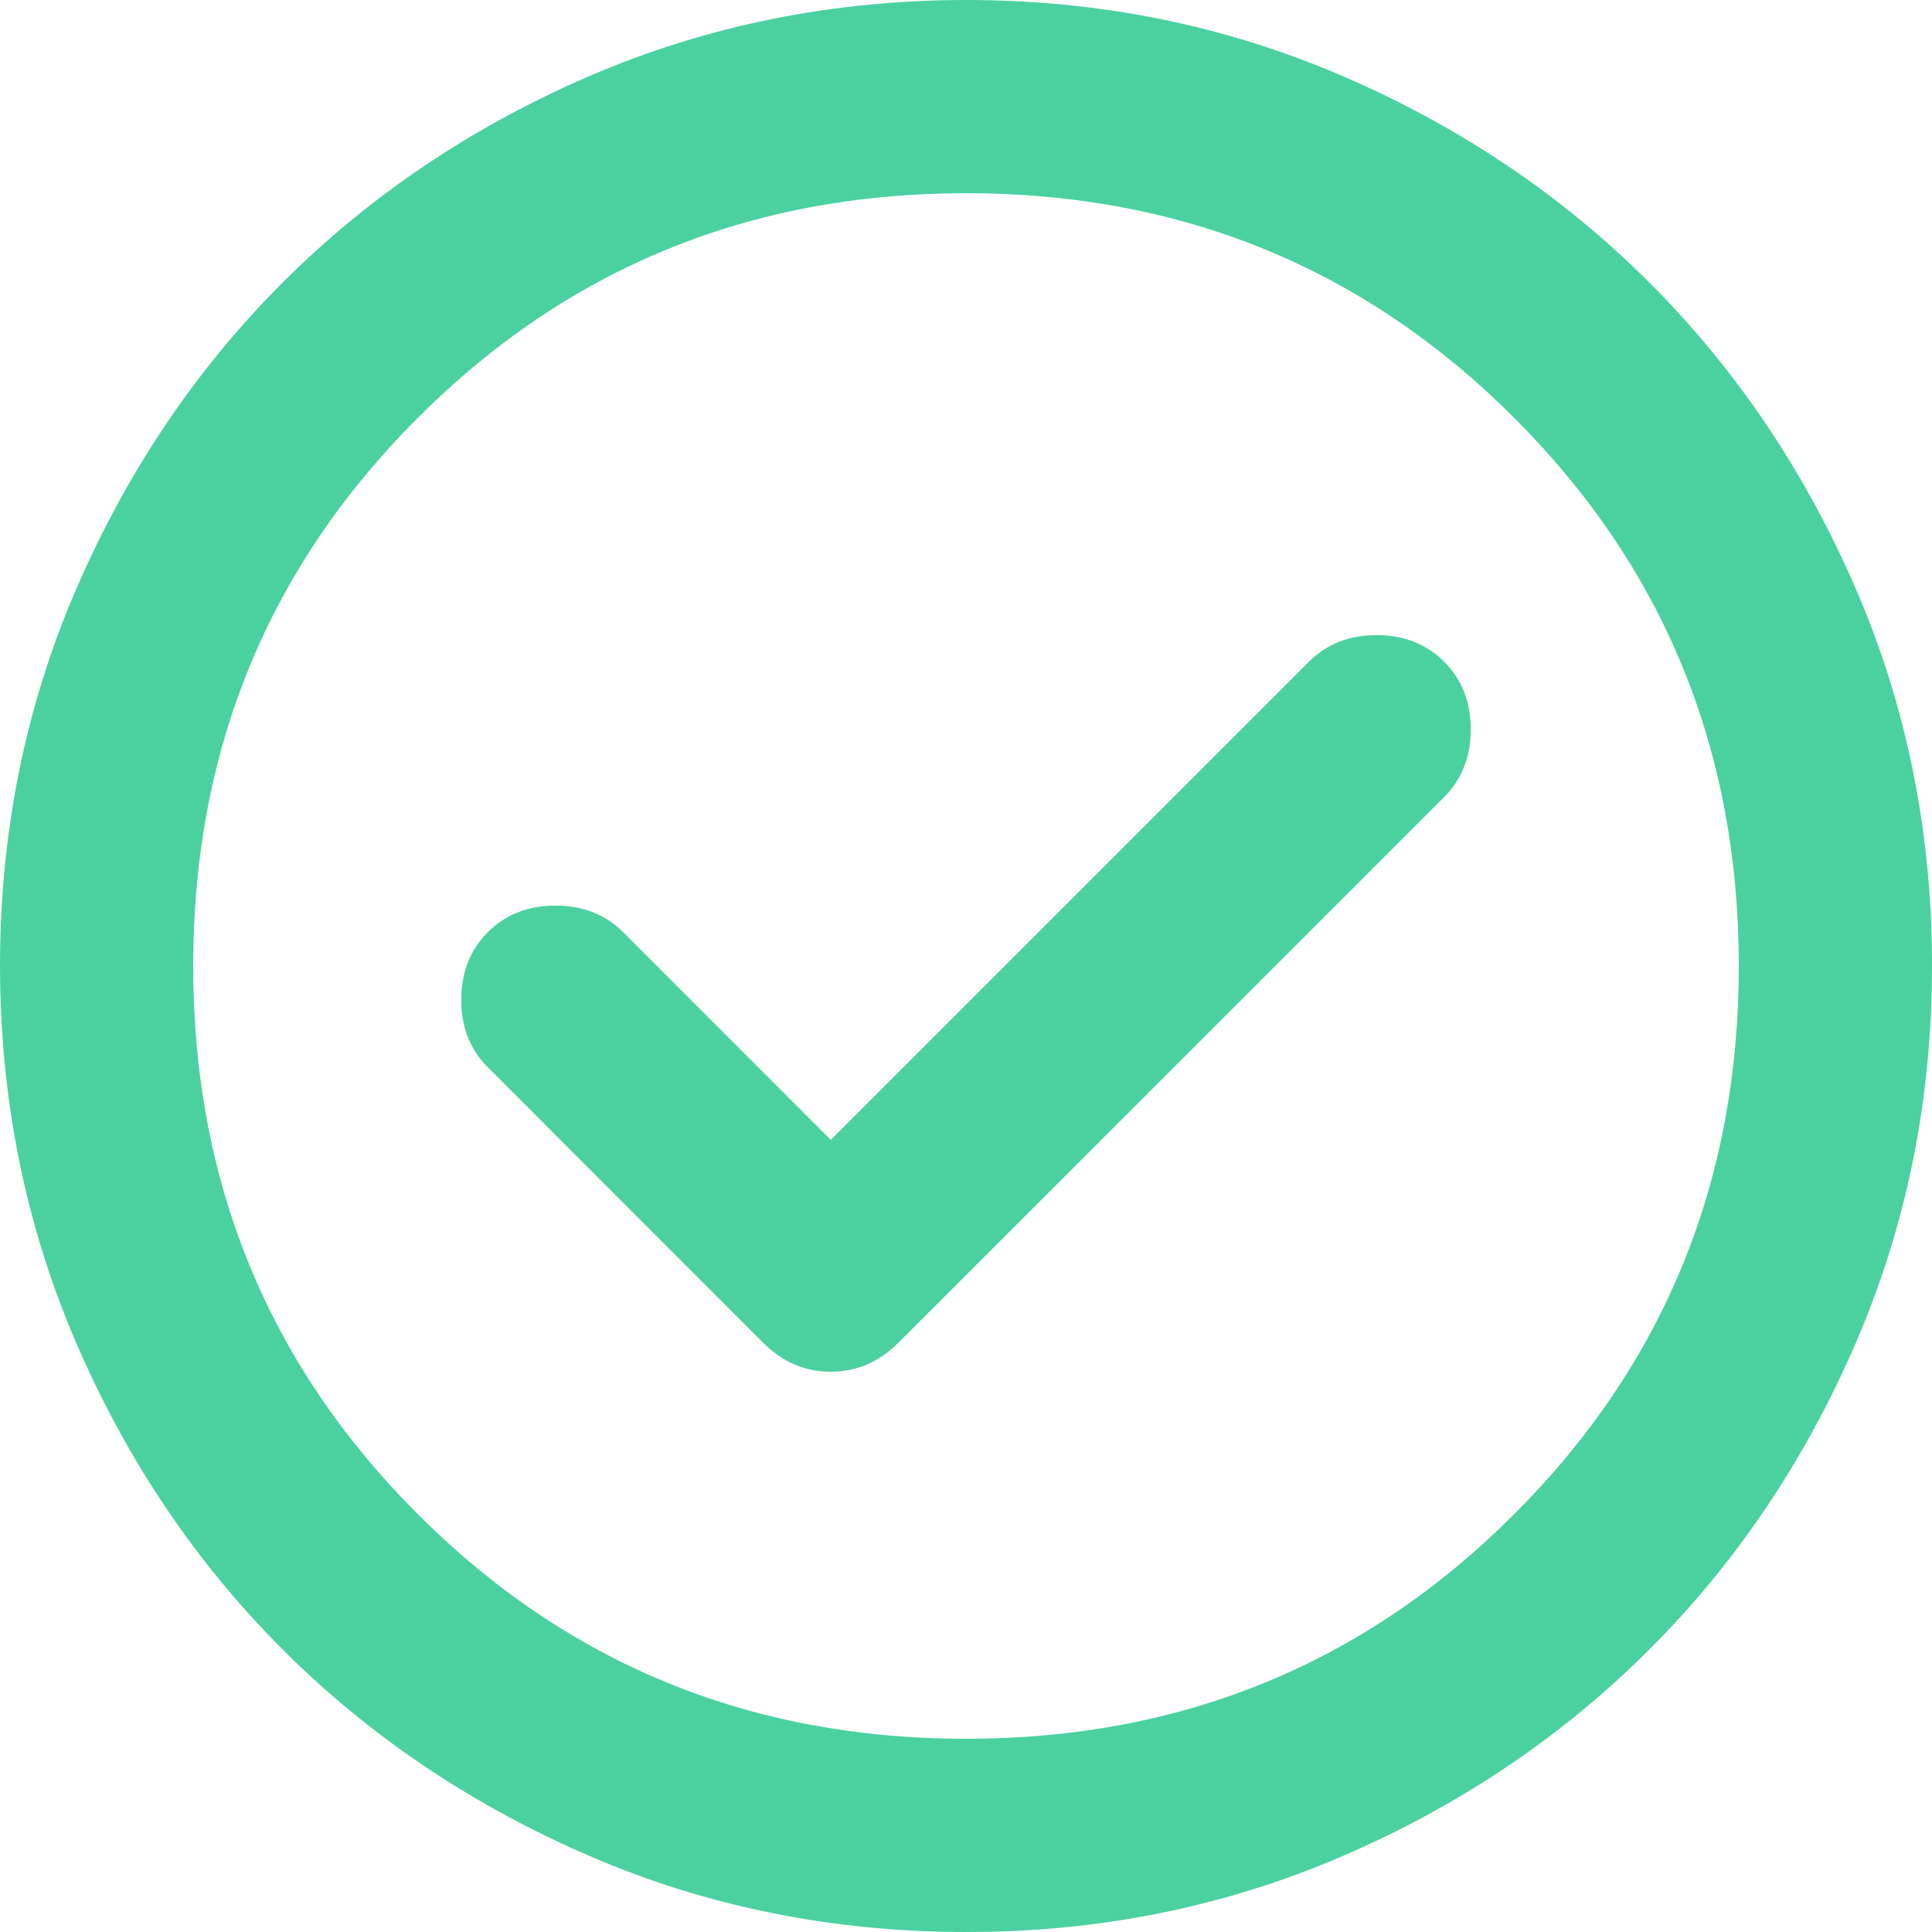 <svg width="15" height="15" viewBox="0 0 15 15" fill="none" xmlns="http://www.w3.org/2000/svg">
<path d="M6.45 8.85L4.838 7.237C4.7 7.1 4.525 7.031 4.312 7.031C4.1 7.031 3.925 7.1 3.788 7.237C3.65 7.375 3.581 7.55 3.581 7.763C3.581 7.975 3.65 8.15 3.788 8.287L5.925 10.425C6.075 10.575 6.25 10.65 6.45 10.65C6.65 10.65 6.825 10.575 6.975 10.425L11.213 6.188C11.35 6.05 11.419 5.875 11.419 5.662C11.419 5.45 11.35 5.275 11.213 5.138C11.075 5 10.9 4.931 10.688 4.931C10.475 4.931 10.3 5 10.162 5.138L6.45 8.85ZM7.5 15C6.463 15 5.487 14.803 4.575 14.409C3.663 14.015 2.869 13.481 2.194 12.806C1.519 12.131 0.985 11.338 0.591 10.425C0.198 9.512 0.001 8.537 0 7.5C0 6.463 0.197 5.487 0.591 4.575C0.985 3.663 1.519 2.869 2.194 2.194C2.869 1.519 3.663 0.985 4.575 0.591C5.487 0.198 6.463 0.001 7.5 0C8.537 0 9.512 0.197 10.425 0.591C11.338 0.985 12.131 1.519 12.806 2.194C13.481 2.869 14.016 3.663 14.41 4.575C14.804 5.487 15.001 6.463 15 7.5C15 8.537 14.803 9.512 14.409 10.425C14.015 11.338 13.481 12.131 12.806 12.806C12.131 13.481 11.338 14.016 10.425 14.41C9.512 14.804 8.537 15.001 7.5 15ZM7.5 13.5C9.175 13.5 10.594 12.919 11.756 11.756C12.919 10.594 13.5 9.175 13.5 7.5C13.5 5.825 12.919 4.406 11.756 3.244C10.594 2.081 9.175 1.5 7.5 1.5C5.825 1.5 4.406 2.081 3.244 3.244C2.081 4.406 1.5 5.825 1.5 7.5C1.5 9.175 2.081 10.594 3.244 11.756C4.406 12.919 5.825 13.5 7.5 13.5Z" fill="#4BD1A0"/>
</svg>
